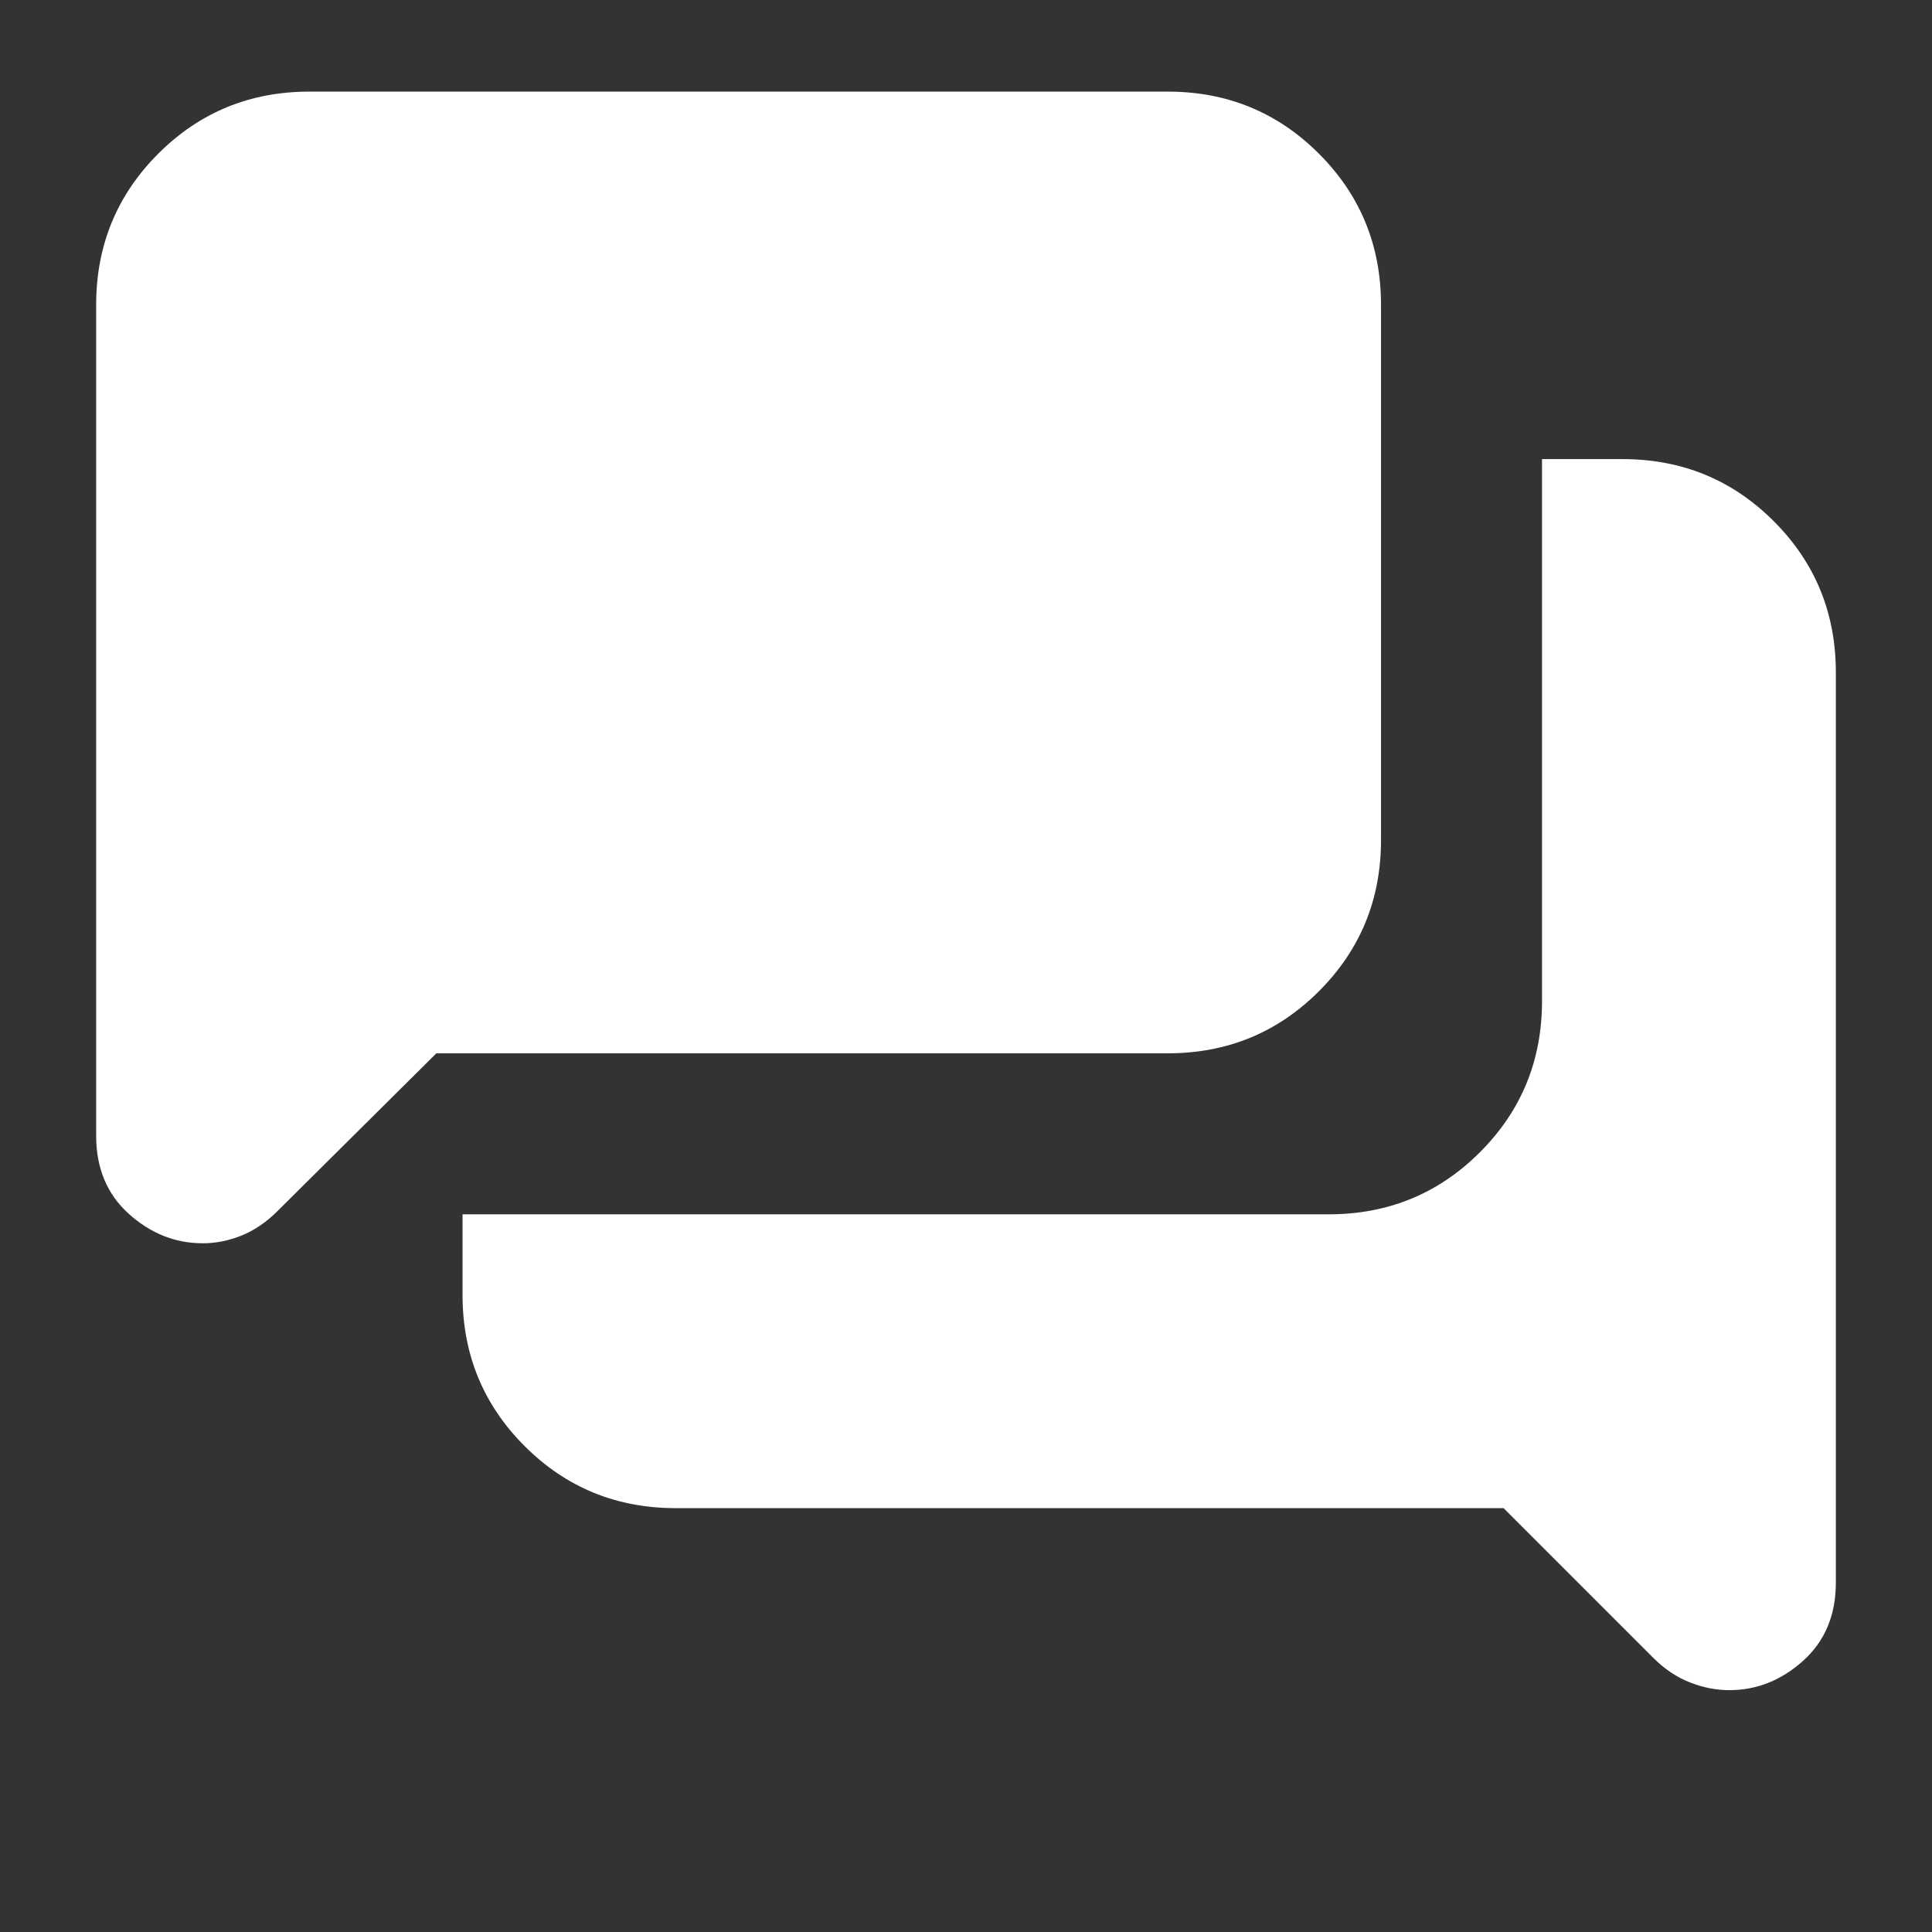 <svg xmlns="http://www.w3.org/2000/svg" height="24px" viewBox="0 -960 960 960" width="24px" fill="#FFFFFF"><rect x="0" y="-960" width="960" height="960" fill="#333333" stroke="none"/><path d="M859.22-120.17q-9.7 0-19.52-3.85-9.83-3.85-18.09-12.11l-74.48-74.48h-411.3q-44.31 0-75.16-30.85-30.84-30.84-30.84-75.15v-40h430.39q44.3 0 75.15-30.85 30.85-30.84 30.85-75.15v-269.26h40q44.3 0 75.15 30.85 30.85 30.85 30.85 75.15v452.26q0 24.22-16.24 38.83t-36.76 14.61ZM100.78-342.22q-20.52 0-36.76-14.61t-16.24-38.82v-412.83q0-44.3 30.85-75.15 30.85-30.85 75.15-30.85h426.44q44.3 0 75.15 30.85 30.85 30.85 30.85 75.15v265.87q0 44.31-30.85 75.15-30.85 30.85-75.15 30.85h-363.4l-78.99 78.44q-8.27 8.26-17.81 12.1-9.54 3.85-19.24 3.85Z"/></svg>